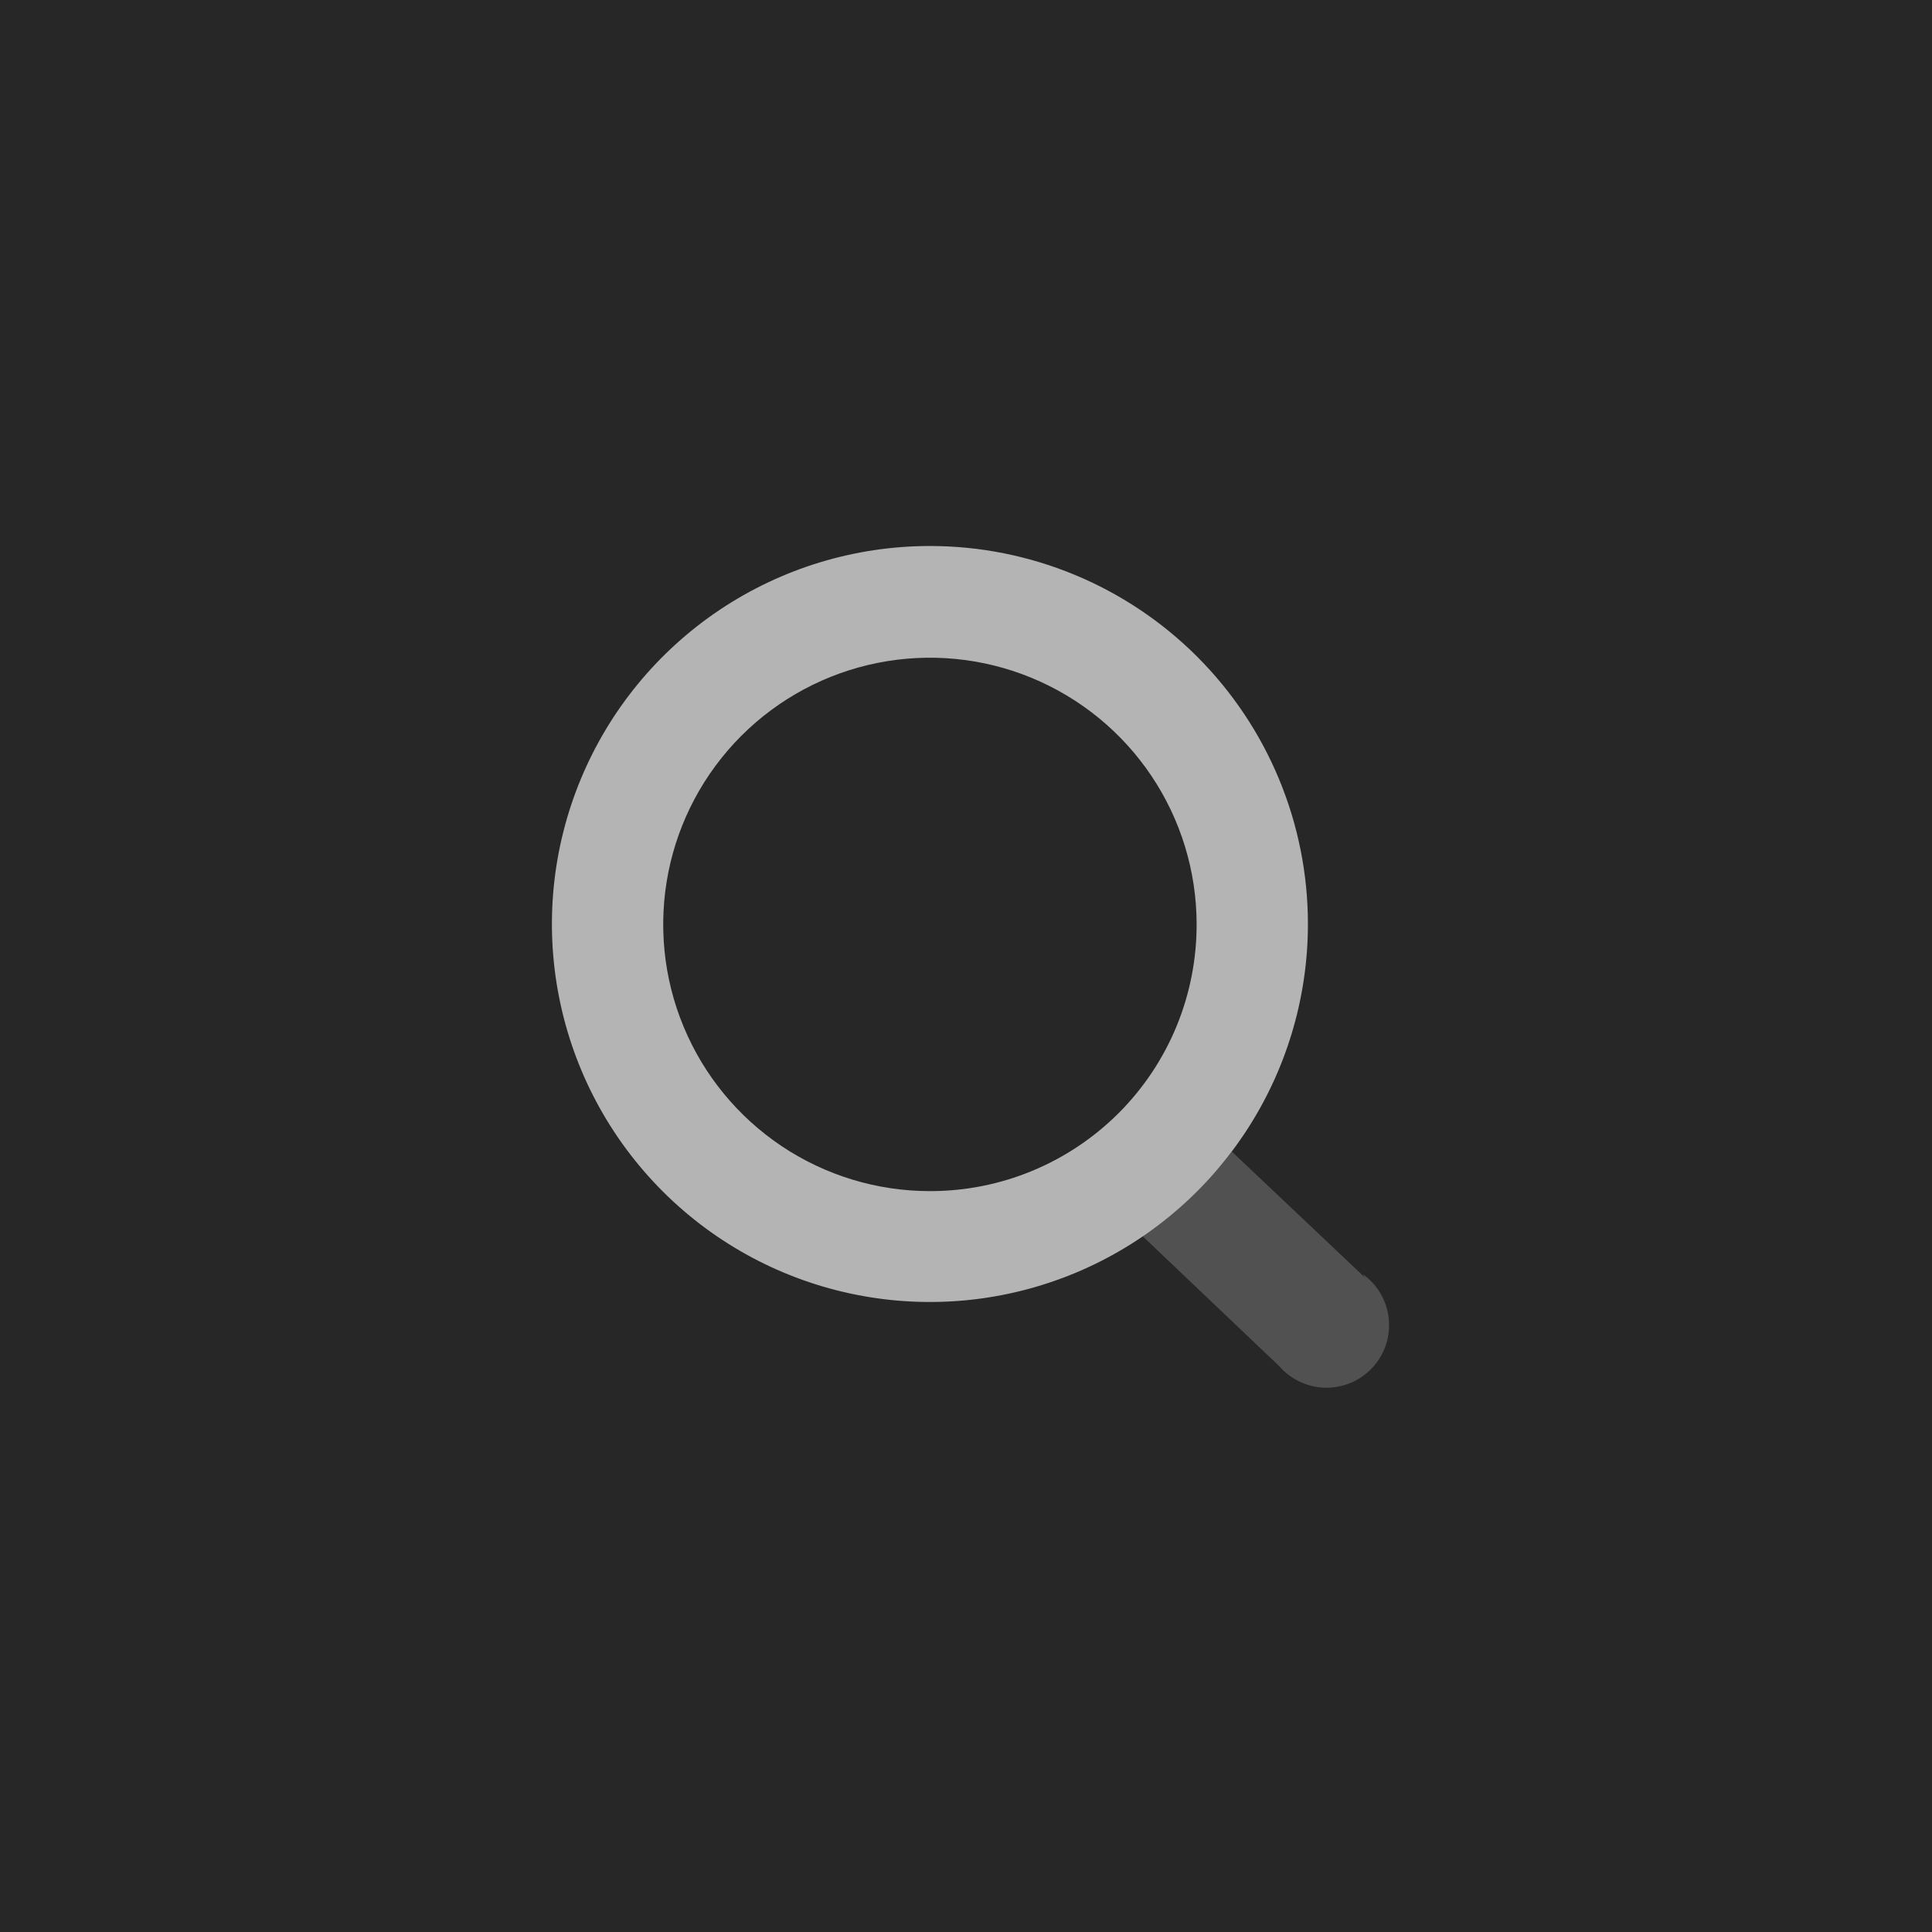 <svg width="46" height="46" viewBox="0 0 46 46" fill="none" xmlns="http://www.w3.org/2000/svg">
<rect width="46" height="46" fill="#272727"/>
<path opacity="0.3" d="M32.501 30.42L29.331 27.42C28.729 28.196 28.006 28.871 27.191 29.42L30.451 32.52C30.588 32.68 30.758 32.809 30.949 32.899C31.139 32.989 31.347 33.037 31.558 33.041C31.768 33.044 31.977 33.003 32.171 32.92C32.365 32.837 32.539 32.713 32.681 32.558C32.824 32.403 32.932 32.219 32.998 32.019C33.064 31.819 33.087 31.607 33.065 31.397C33.044 31.188 32.978 30.985 32.872 30.803C32.766 30.62 32.623 30.463 32.451 30.34L32.501 30.42Z" fill="#B4B4B4"/>
<path d="M22.141 13C20.361 13 18.62 13.528 17.14 14.517C15.661 15.506 14.507 16.911 13.826 18.556C13.145 20.2 12.966 22.01 13.314 23.756C13.661 25.502 14.518 27.105 15.777 28.364C17.035 29.623 18.639 30.48 20.385 30.827C22.131 31.174 23.94 30.996 25.585 30.315C27.229 29.634 28.635 28.48 29.624 27C30.613 25.52 31.141 23.78 31.141 22C31.141 19.613 30.192 17.324 28.505 15.636C26.817 13.948 24.528 13 22.141 13ZM22.141 28.36C20.885 28.36 19.658 27.988 18.614 27.291C17.57 26.593 16.756 25.602 16.275 24.442C15.794 23.283 15.668 22.006 15.912 20.775C16.156 19.543 16.76 18.412 17.647 17.523C18.534 16.635 19.665 16.029 20.896 15.783C22.127 15.537 23.403 15.661 24.564 16.14C25.724 16.62 26.717 17.432 27.416 18.475C28.115 19.518 28.489 20.744 28.491 22C28.493 22.835 28.331 23.663 28.013 24.435C27.695 25.207 27.227 25.909 26.637 26.5C26.047 27.09 25.346 27.559 24.575 27.878C23.803 28.198 22.976 28.361 22.141 28.36Z" fill="#B4B4B4"/>
</svg>
